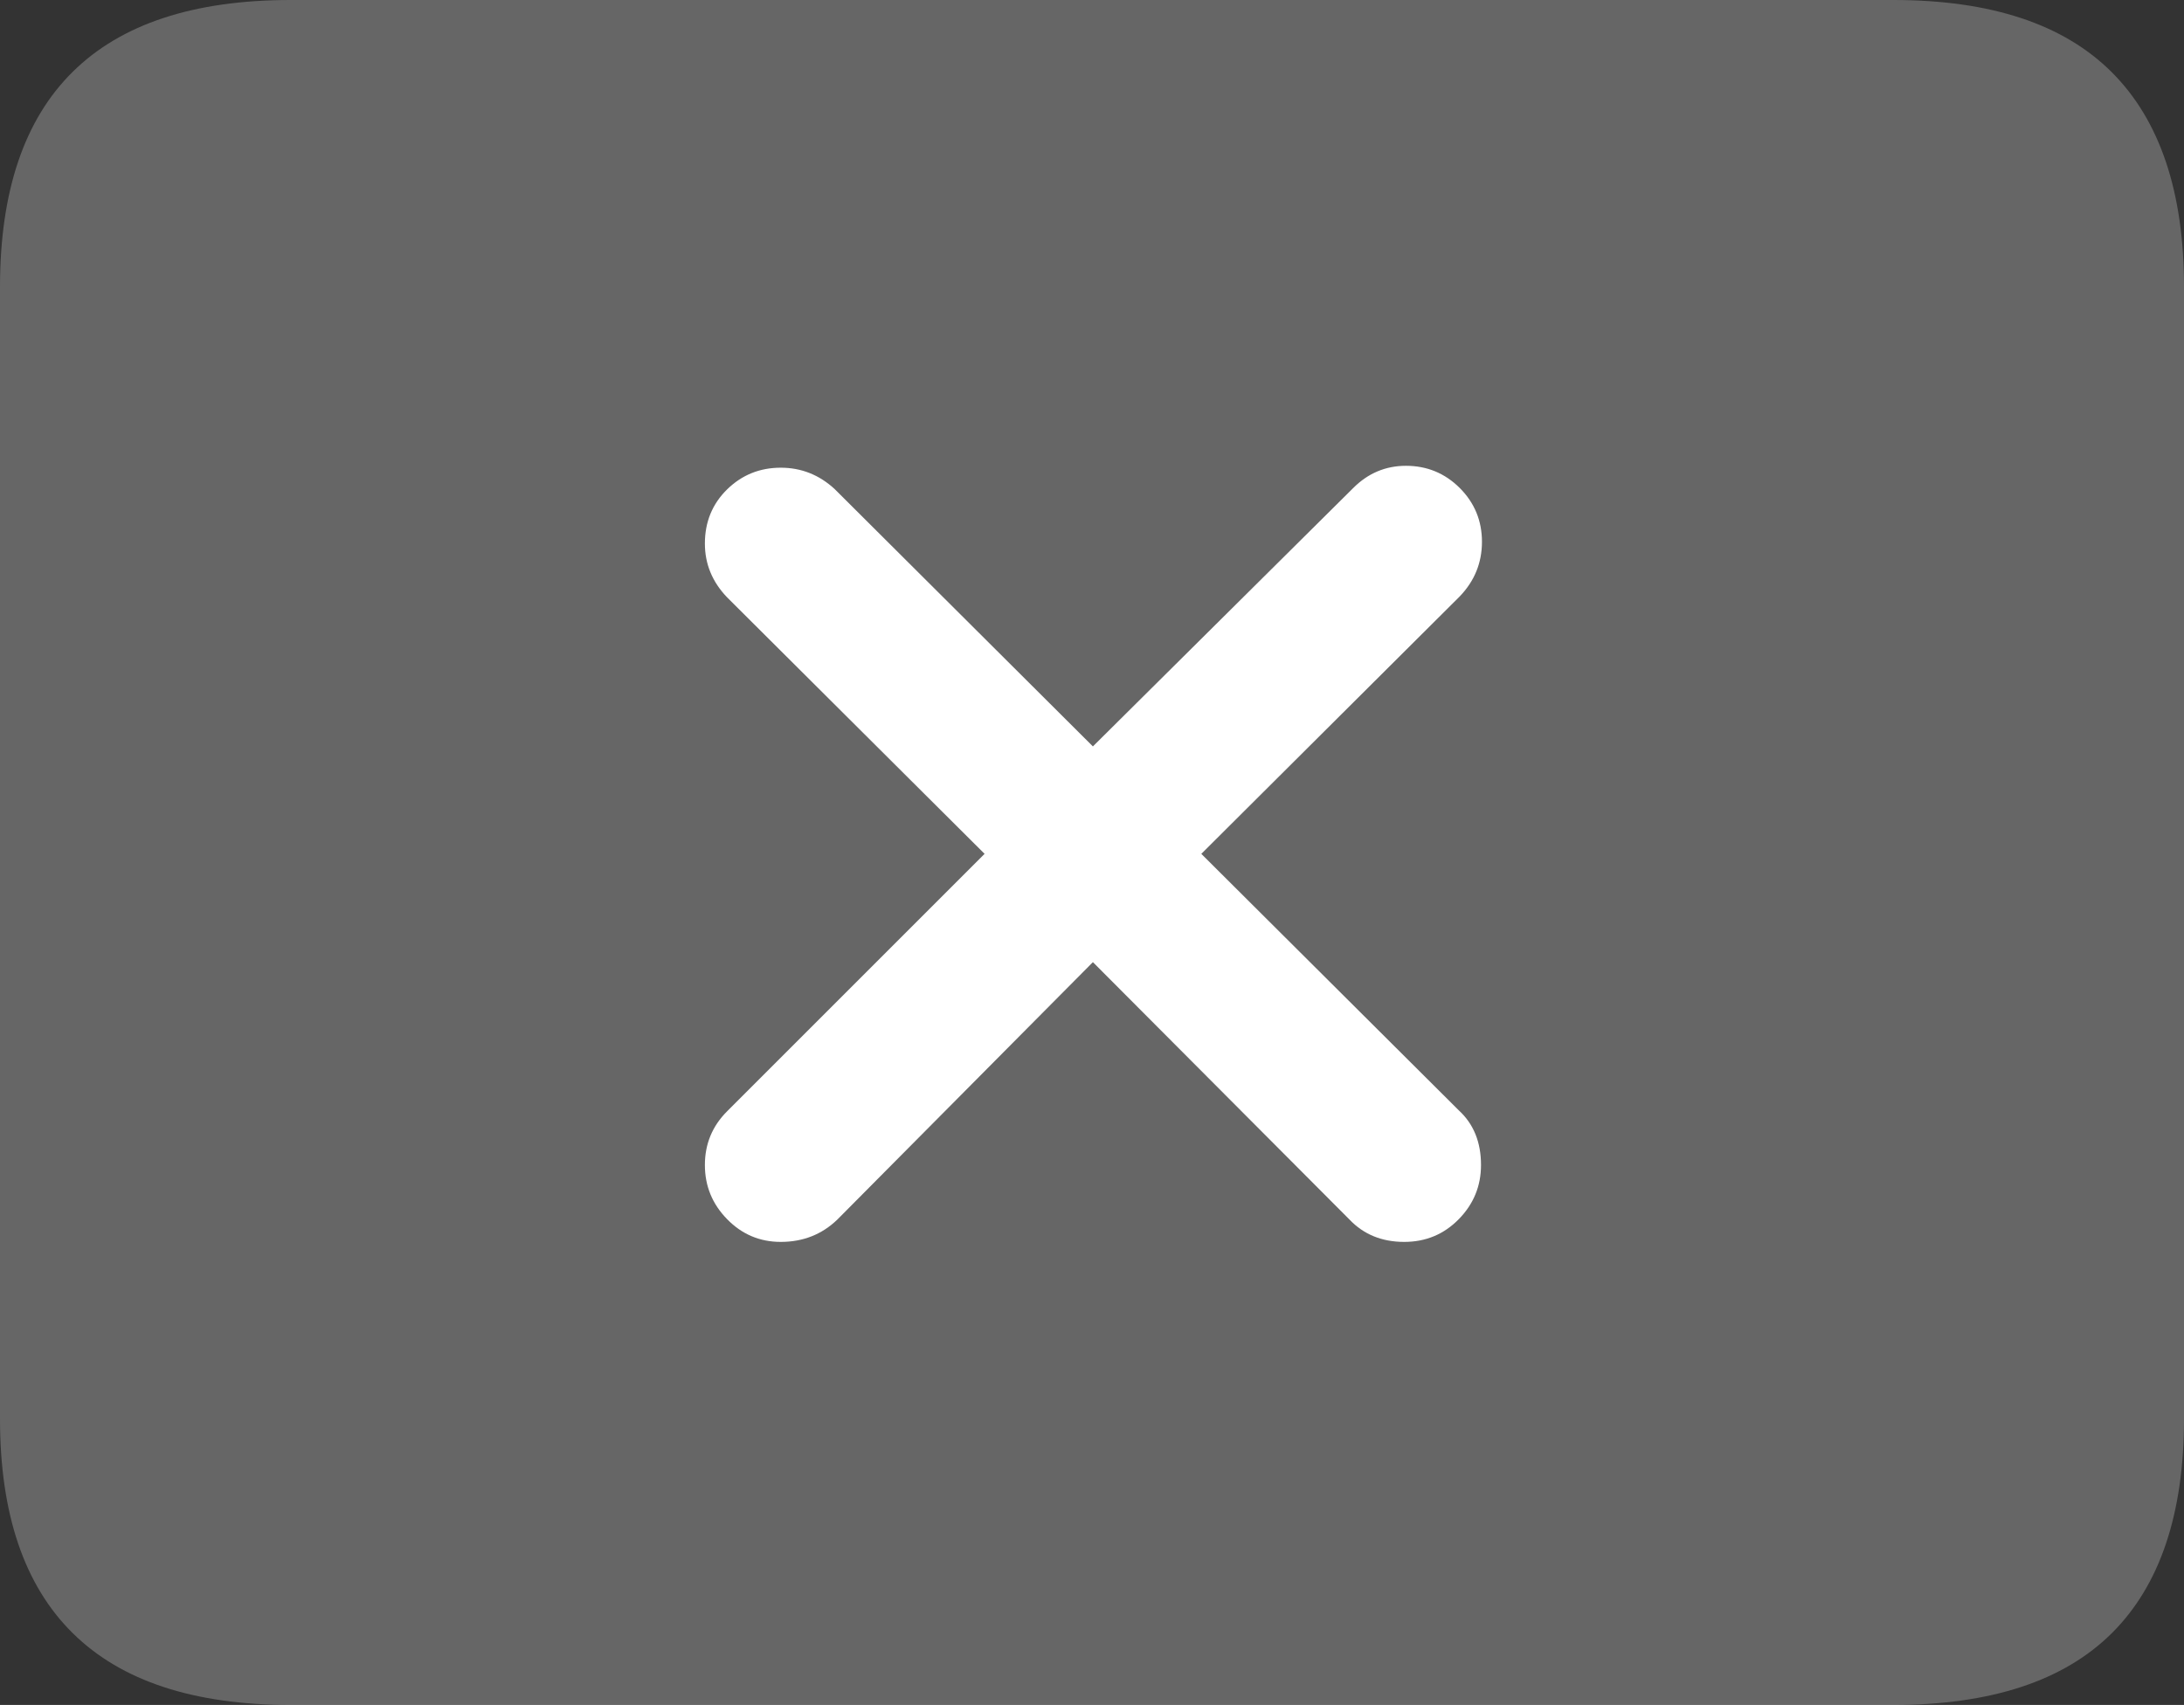 <?xml version="1.0" encoding="UTF-8"?>
<!--Generator: Apple Native CoreSVG 175.5-->
<!DOCTYPE svg
PUBLIC "-//W3C//DTD SVG 1.1//EN"
       "http://www.w3.org/Graphics/SVG/1.1/DTD/svg11.dtd">
<svg version="1.1" xmlns="http://www.w3.org/2000/svg" xmlns:xlink="http://www.w3.org/1999/xlink" width="23.027" height="17.979">
 <rect width="100%" height="100%" fill="#333333" stroke="none"/>
 <g>
  <rect height="17.979" opacity="0" width="23.027" x="0" y="0"/>
  <path d="M3.066 17.979L19.961 17.979Q21.504 17.979 22.266 17.222Q23.027 16.465 23.027 14.961L23.027 3.027Q23.027 1.523 22.266 0.762Q21.504 0 19.961 0L3.066 0Q1.533 0 0.767 0.757Q0 1.514 0 3.027L0 14.961Q0 16.465 0.767 17.222Q1.533 17.979 3.066 17.979Z" fill="rgba(255,255,255,0.25)"/>
  <path d="M8.232 13.096Q7.9 13.096 7.666 12.856Q7.432 12.617 7.432 12.285Q7.432 11.953 7.666 11.719L10.381 9.004L7.666 6.299Q7.432 6.055 7.432 5.732Q7.432 5.391 7.666 5.161Q7.9 4.932 8.232 4.932Q8.555 4.932 8.799 5.156L11.523 7.871L14.268 5.146Q14.502 4.912 14.824 4.912Q15.156 4.912 15.391 5.146Q15.625 5.381 15.625 5.713Q15.625 6.045 15.391 6.289L12.666 9.004L15.381 11.709Q15.615 11.924 15.615 12.285Q15.615 12.617 15.381 12.856Q15.146 13.096 14.805 13.096Q14.453 13.096 14.229 12.861L11.523 10.146L8.828 12.861Q8.584 13.096 8.232 13.096Z" fill="#ffffff"/>
 </g>
</svg>
